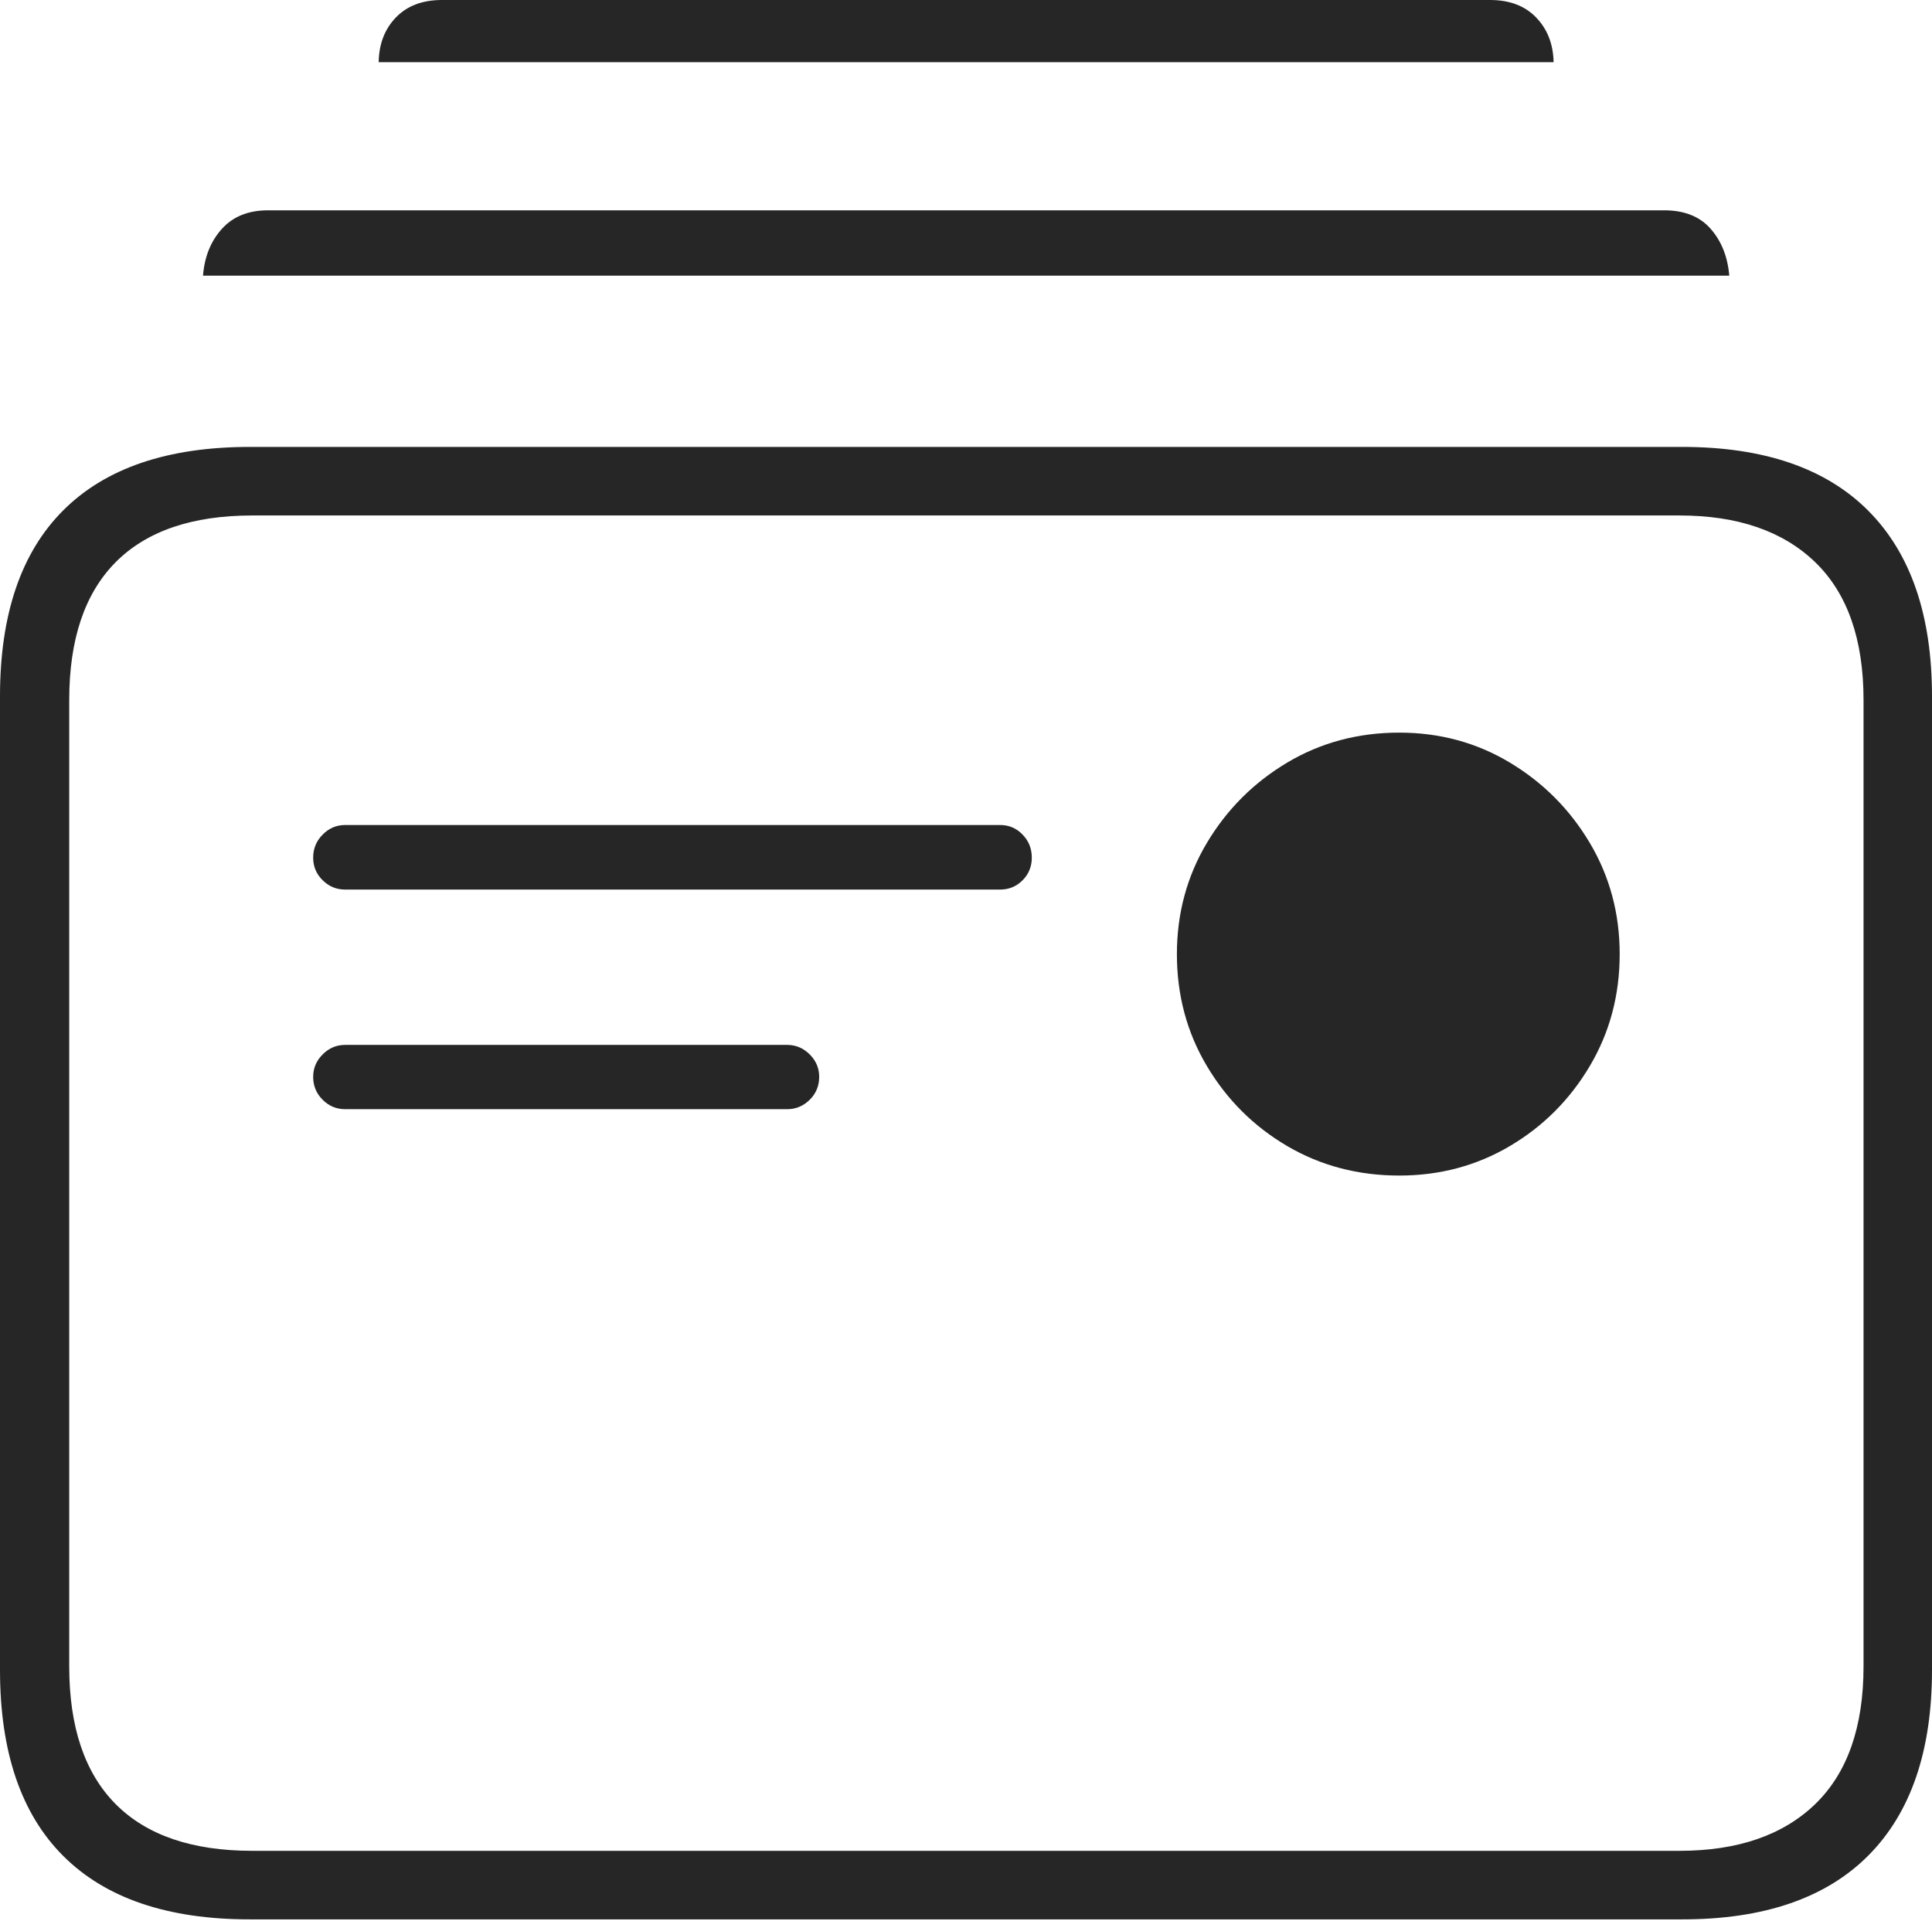 <?xml version="1.0" encoding="UTF-8"?>
<!--Generator: Apple Native CoreSVG 175-->
<!DOCTYPE svg
PUBLIC "-//W3C//DTD SVG 1.1//EN"
       "http://www.w3.org/Graphics/SVG/1.1/DTD/svg11.dtd">
<svg version="1.1" xmlns="http://www.w3.org/2000/svg" xmlns:xlink="http://www.w3.org/1999/xlink" width="20.346" height="20.23">
 <g>
  <rect height="20.23" opacity="0" width="20.346" x="0" y="0"/>
  <path d="M3.635 9.369L10.532 9.369Q10.672 9.369 10.769 9.271Q10.866 9.173 10.866 9.033Q10.866 8.89 10.769 8.79Q10.672 8.689 10.532 8.689L3.635 8.689Q3.497 8.689 3.398 8.79Q3.298 8.89 3.298 9.033Q3.298 9.173 3.398 9.271Q3.497 9.369 3.635 9.369ZM3.635 11.682L8.291 11.682Q8.426 11.682 8.527 11.583Q8.627 11.484 8.627 11.341Q8.627 11.205 8.527 11.105Q8.426 11.005 8.291 11.005L3.635 11.005Q3.497 11.005 3.398 11.105Q3.298 11.205 3.298 11.341Q3.298 11.484 3.398 11.583Q3.497 11.682 3.635 11.682ZM14.736 12.381Q15.375 12.381 15.901 12.07Q16.427 11.759 16.742 11.228Q17.057 10.697 17.057 10.049Q17.057 9.407 16.742 8.877Q16.427 8.348 15.901 8.032Q15.375 7.716 14.736 7.716Q14.085 7.716 13.555 8.032Q13.026 8.348 12.71 8.877Q12.394 9.407 12.394 10.049Q12.394 10.697 12.71 11.228Q13.026 11.759 13.555 12.07Q14.085 12.381 14.736 12.381ZM2.63 20.215L17.716 20.215Q19.007 20.215 19.677 19.541Q20.346 18.867 20.346 17.588L20.346 7.334Q20.346 6.055 19.677 5.381Q19.007 4.707 17.716 4.707L2.63 4.707Q1.336 4.707 0.668 5.373Q0 6.038 0 7.334L0 17.588Q0 18.884 0.668 19.549Q1.336 20.215 2.63 20.215ZM2.657 19.493Q1.707 19.493 1.218 19.001Q0.729 18.508 0.729 17.55L0.729 7.373Q0.729 6.414 1.218 5.921Q1.707 5.429 2.657 5.429L17.687 5.429Q18.606 5.429 19.116 5.921Q19.625 6.414 19.625 7.373L19.625 17.55Q19.625 18.508 19.116 19.001Q18.606 19.493 17.687 19.493ZM2.138 2.903L18.211 2.903Q18.186 2.605 18.015 2.41Q17.844 2.215 17.526 2.215L2.823 2.215Q2.513 2.215 2.337 2.41Q2.161 2.605 2.138 2.903ZM3.988 0.655L16.361 0.655Q16.355 0.368 16.177 0.184Q16 0 15.692 0L4.654 0Q4.346 0 4.169 0.184Q3.992 0.368 3.988 0.655Z" fill="rgba(0,0,0,0.85)"/>
 </g>
</svg>
